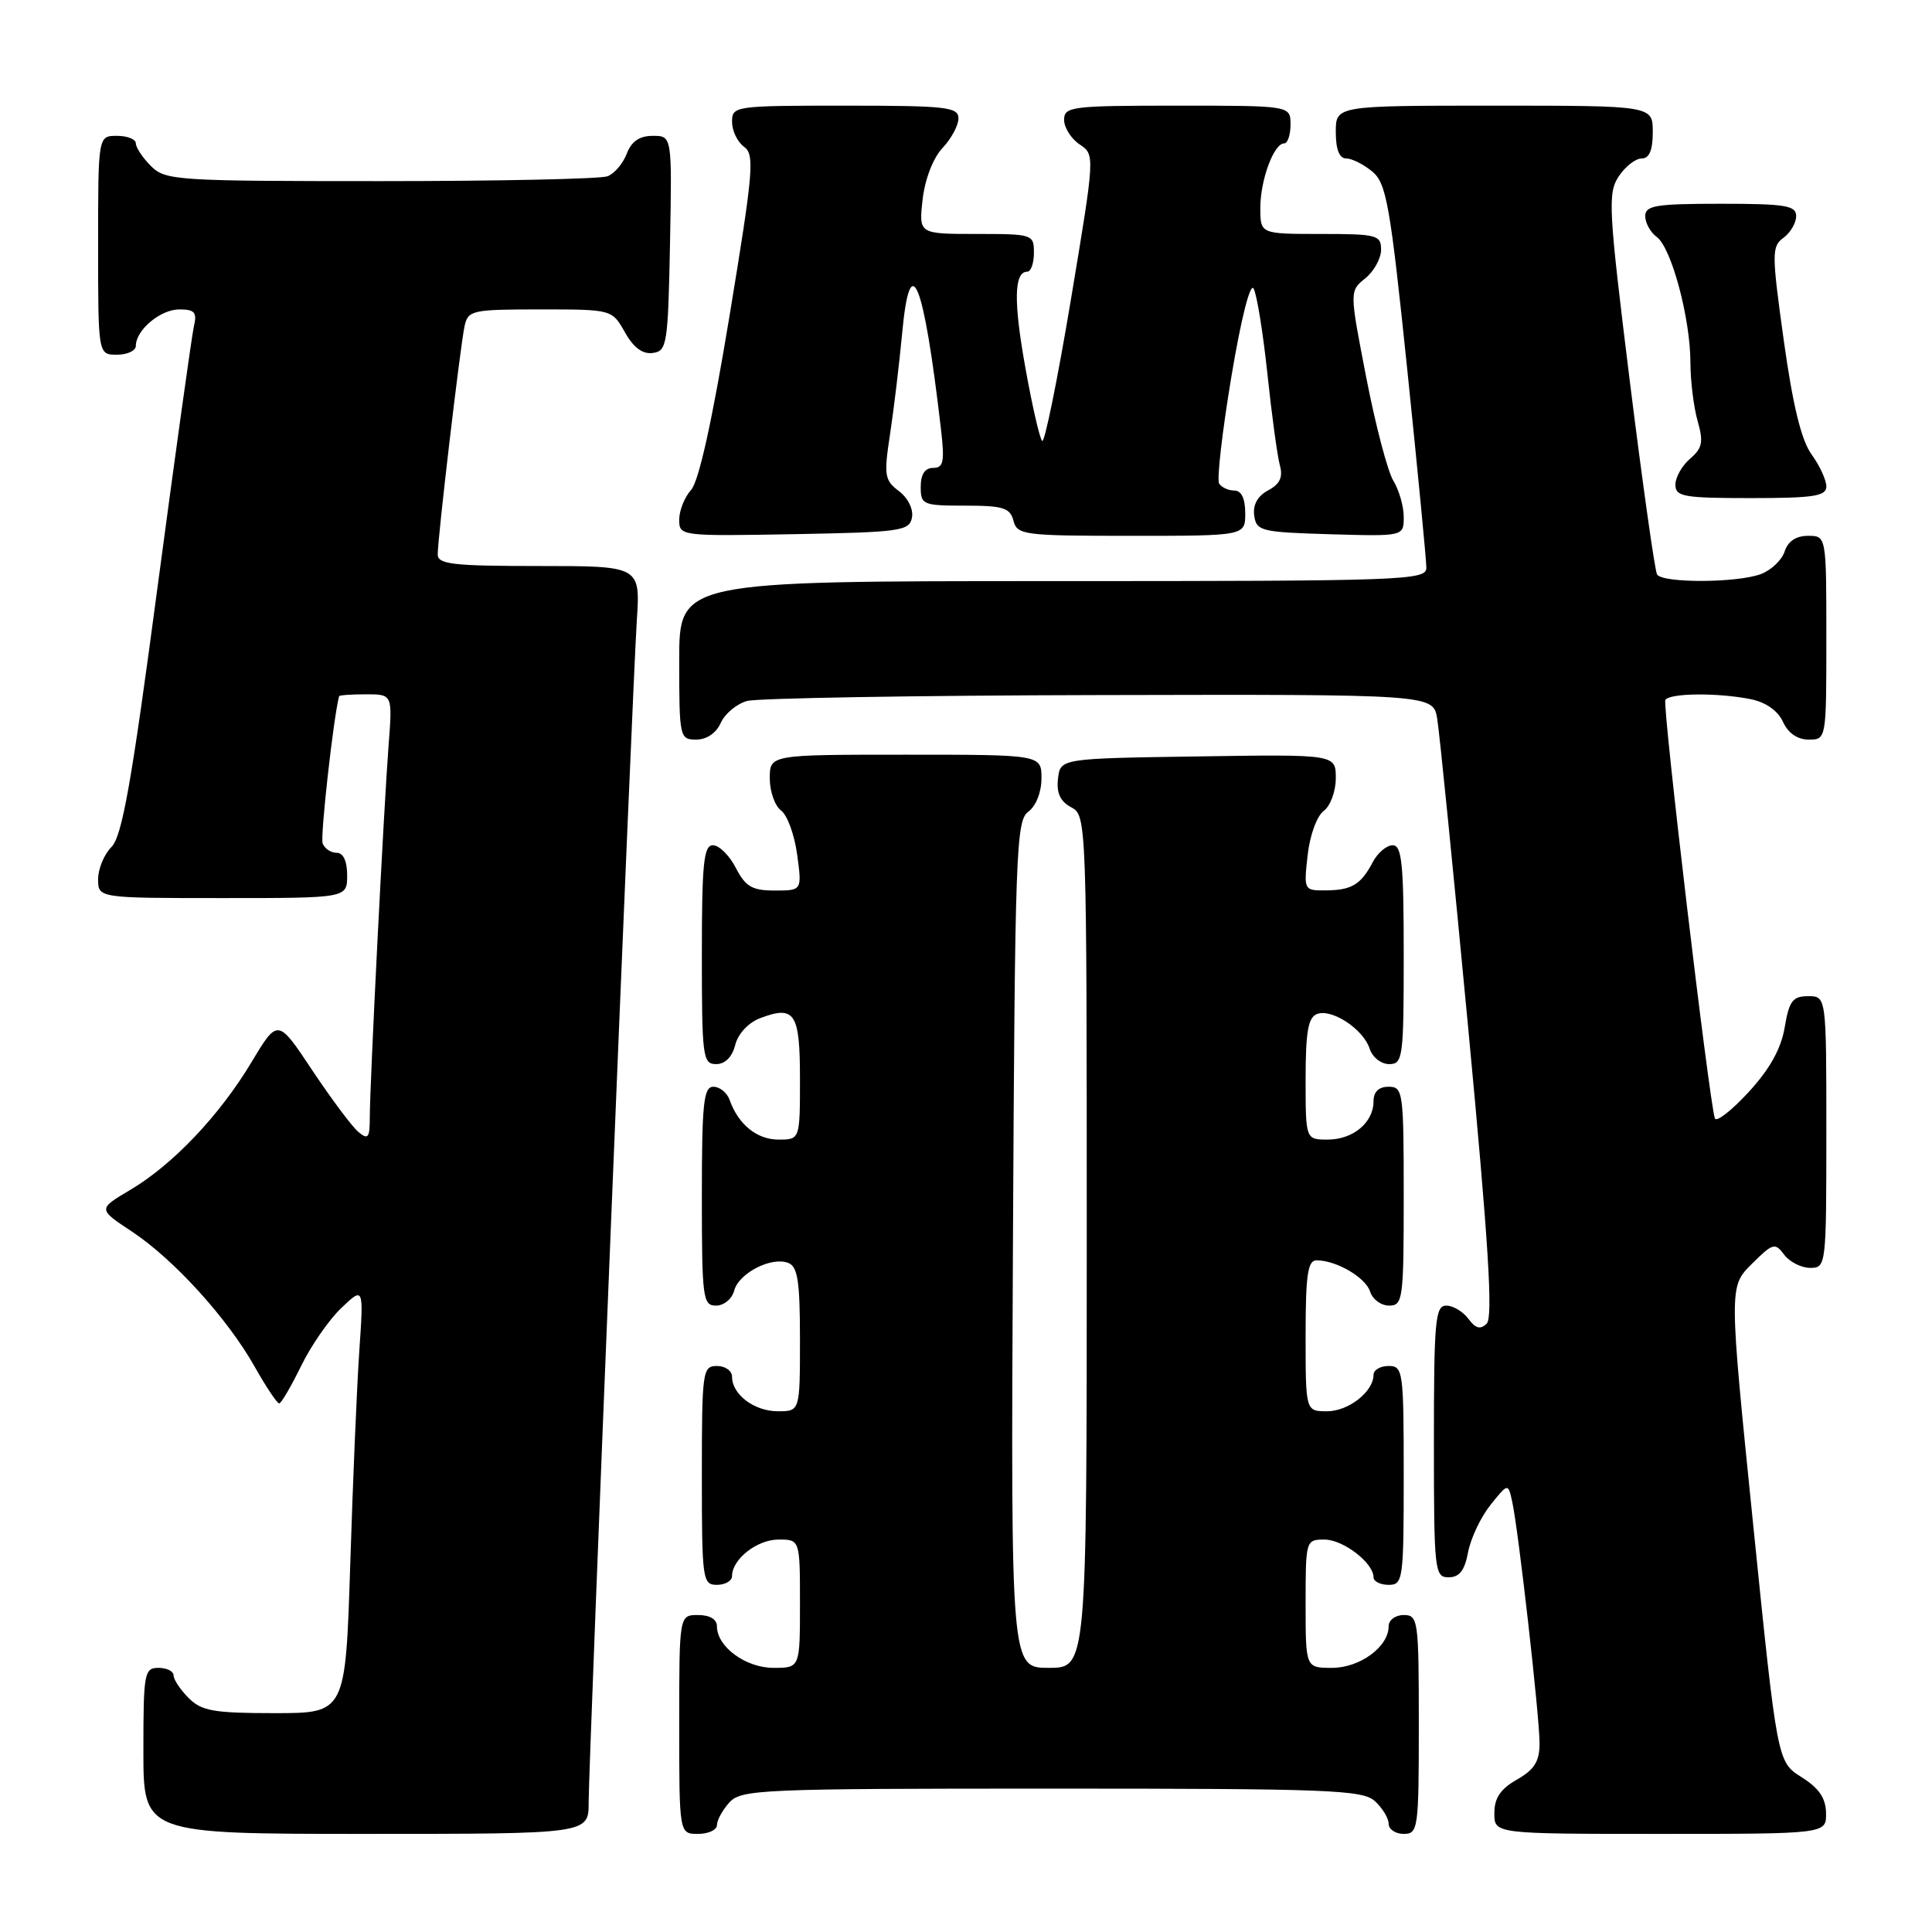 <?xml version="1.0" encoding="UTF-8" standalone="no"?>
<!DOCTYPE svg PUBLIC "-//W3C//DTD SVG 1.1//EN" "http://www.w3.org/Graphics/SVG/1.1/DTD/svg11.dtd" >
<svg xmlns="http://www.w3.org/2000/svg" xmlns:xlink="http://www.w3.org/1999/xlink" version="1.1" viewBox="0 0 256 256">
 <g >
 <path fill="currentColor"
d=" M 78.00 238.83 C 78.00 233.44 83.77 91.78 84.38 82.25 C 84.85 75.00 84.85 75.00 71.42 75.00 C 60.00 75.00 58.00 74.77 58.00 73.46 C 58.00 71.24 60.98 45.92 61.55 43.25 C 62.01 41.11 62.50 41.00 71.57 41.00 C 81.09 41.00 81.09 41.00 82.80 44.02 C 83.94 46.06 85.15 46.96 86.50 46.77 C 88.38 46.52 88.52 45.63 88.78 32.25 C 89.05 18.00 89.05 18.00 86.50 18.00 C 84.74 18.00 83.67 18.73 83.05 20.36 C 82.56 21.66 81.41 23.01 80.49 23.36 C 79.58 23.71 66.05 24.00 50.42 24.00 C 23.33 24.00 21.91 23.91 20.00 22.00 C 18.90 20.90 18.00 19.55 18.00 19.00 C 18.00 18.45 16.88 18.00 15.50 18.00 C 13.00 18.00 13.00 18.00 13.00 32.50 C 13.00 47.00 13.00 47.00 15.50 47.00 C 16.88 47.00 18.00 46.47 18.00 45.83 C 18.00 43.73 21.25 41.00 23.76 41.00 C 25.80 41.00 26.13 41.39 25.69 43.25 C 25.41 44.49 23.23 60.12 20.85 77.98 C 17.43 103.76 16.17 110.83 14.77 112.23 C 13.80 113.20 13.00 115.12 13.00 116.50 C 13.00 119.00 13.00 119.00 29.50 119.00 C 46.00 119.00 46.00 119.00 46.00 116.00 C 46.00 114.10 45.49 113.00 44.61 113.00 C 43.84 113.00 43.01 112.44 42.75 111.75 C 42.42 110.85 44.18 95.12 44.93 92.25 C 44.97 92.11 46.58 92.00 48.51 92.00 C 52.01 92.00 52.01 92.00 51.49 98.75 C 50.85 107.12 49.00 143.67 49.00 148.04 C 49.00 150.78 48.78 151.07 47.49 149.99 C 46.66 149.30 43.92 145.63 41.39 141.84 C 36.81 134.94 36.81 134.94 33.34 140.72 C 29.09 147.81 22.90 154.33 17.24 157.68 C 12.97 160.21 12.97 160.21 17.47 163.18 C 23.06 166.89 30.15 174.70 33.76 181.12 C 35.27 183.80 36.73 185.98 37.00 185.96 C 37.27 185.94 38.57 183.71 39.89 181.02 C 41.20 178.32 43.61 174.85 45.23 173.31 C 48.19 170.50 48.19 170.50 47.61 179.00 C 47.29 183.68 46.75 196.39 46.41 207.25 C 45.78 227.00 45.78 227.00 36.39 227.00 C 28.33 227.00 26.72 226.72 25.00 225.00 C 23.90 223.90 23.00 222.55 23.00 222.00 C 23.00 221.45 22.10 221.00 21.00 221.00 C 19.12 221.00 19.00 221.67 19.00 232.00 C 19.00 243.00 19.00 243.00 48.50 243.00 C 78.00 243.00 78.00 243.00 78.00 238.83 Z  M 95.00 241.83 C 95.00 241.18 95.74 239.83 96.65 238.83 C 98.21 237.11 100.86 237.00 139.33 237.00 C 176.09 237.00 180.53 237.17 182.17 238.65 C 183.18 239.57 184.00 240.92 184.00 241.65 C 184.00 242.39 184.90 243.00 186.00 243.00 C 187.91 243.00 188.00 242.33 188.00 228.50 C 188.00 214.67 187.91 214.00 186.00 214.00 C 184.89 214.00 184.00 214.67 184.00 215.50 C 184.00 218.21 180.19 221.00 176.50 221.00 C 173.00 221.00 173.00 221.00 173.00 212.50 C 173.00 204.10 173.03 204.00 175.50 204.00 C 177.98 204.00 182.00 207.09 182.00 209.00 C 182.00 209.55 182.90 210.00 184.00 210.00 C 185.91 210.00 186.00 209.33 186.00 195.50 C 186.00 181.67 185.91 181.00 184.00 181.00 C 182.90 181.00 182.00 181.53 182.00 182.17 C 182.00 184.40 178.68 187.00 175.85 187.00 C 173.00 187.00 173.00 187.00 173.00 177.00 C 173.00 168.92 173.28 167.00 174.45 167.00 C 177.08 167.00 180.95 169.27 181.55 171.15 C 181.87 172.17 183.00 173.00 184.07 173.00 C 185.89 173.00 186.00 172.16 186.00 158.50 C 186.00 144.67 185.91 144.00 184.00 144.00 C 182.69 144.00 182.00 144.67 182.00 145.93 C 182.00 148.74 179.29 151.00 175.93 151.00 C 173.00 151.00 173.00 151.00 173.00 142.97 C 173.00 136.73 173.34 134.81 174.51 134.36 C 176.47 133.61 180.67 136.38 181.49 138.97 C 181.85 140.09 183.00 141.00 184.07 141.00 C 185.89 141.00 186.00 140.16 186.00 126.50 C 186.00 114.43 185.75 112.00 184.54 112.00 C 183.73 112.00 182.54 113.01 181.89 114.25 C 180.32 117.23 179.08 117.97 175.62 117.98 C 172.78 118.00 172.75 117.94 173.27 113.31 C 173.56 110.68 174.50 108.11 175.40 107.45 C 176.28 106.80 177.00 104.86 177.00 103.12 C 177.00 99.95 177.00 99.95 158.75 100.23 C 140.50 100.50 140.50 100.50 140.19 103.18 C 139.97 105.07 140.49 106.19 141.94 106.97 C 143.98 108.06 144.00 108.55 144.00 164.54 C 144.00 221.00 144.00 221.00 138.97 221.00 C 133.94 221.00 133.94 221.00 134.22 164.92 C 134.48 112.85 134.63 108.75 136.25 107.56 C 137.27 106.81 138.00 104.98 138.00 103.14 C 138.00 100.00 138.00 100.00 120.00 100.00 C 102.00 100.00 102.00 100.00 102.00 103.14 C 102.00 104.87 102.67 106.78 103.49 107.39 C 104.32 108.00 105.28 110.64 105.63 113.25 C 106.27 118.00 106.27 118.00 102.66 118.00 C 99.66 118.00 98.79 117.49 97.50 115.00 C 96.65 113.35 95.29 112.00 94.47 112.00 C 93.24 112.00 93.00 114.39 93.00 126.50 C 93.00 140.06 93.12 141.00 94.89 141.00 C 96.08 141.00 97.02 140.06 97.42 138.46 C 97.79 136.99 99.16 135.51 100.70 134.92 C 105.32 133.17 106.00 134.19 106.00 142.97 C 106.00 151.00 106.00 151.00 103.15 151.00 C 100.30 151.00 97.84 149.01 96.68 145.75 C 96.34 144.79 95.37 144.00 94.53 144.00 C 93.23 144.00 93.00 146.15 93.00 158.50 C 93.00 172.03 93.13 173.00 94.88 173.00 C 95.92 173.00 97.00 172.11 97.28 171.02 C 97.89 168.70 102.20 166.48 104.44 167.34 C 105.70 167.82 106.00 169.75 106.00 177.47 C 106.00 187.00 106.00 187.00 103.07 187.00 C 99.95 187.00 97.00 184.78 97.00 182.43 C 97.00 181.64 96.10 181.00 95.00 181.00 C 93.09 181.00 93.00 181.67 93.00 195.50 C 93.00 209.33 93.09 210.00 95.00 210.00 C 96.10 210.00 97.00 209.47 97.00 208.83 C 97.00 206.60 100.32 204.00 103.15 204.00 C 106.00 204.00 106.00 204.00 106.00 212.50 C 106.00 221.00 106.00 221.00 102.50 221.00 C 98.81 221.00 95.00 218.21 95.00 215.50 C 95.00 214.57 94.06 214.00 92.50 214.00 C 90.00 214.00 90.00 214.00 90.00 228.50 C 90.00 243.00 90.00 243.00 92.50 243.00 C 93.88 243.00 95.00 242.47 95.00 241.83 Z  M 241.96 240.25 C 241.93 238.26 241.03 236.94 238.71 235.48 C 235.50 233.46 235.50 233.46 232.30 201.98 C 229.10 170.50 229.10 170.50 232.10 167.50 C 234.90 164.71 235.20 164.62 236.41 166.25 C 237.13 167.21 238.68 168.00 239.86 168.00 C 241.97 168.00 242.00 167.73 242.00 150.00 C 242.00 132.00 242.00 132.00 239.59 132.00 C 237.54 132.00 237.07 132.62 236.48 136.14 C 235.99 139.00 234.50 141.67 231.67 144.74 C 229.41 147.19 227.41 148.74 227.23 148.19 C 226.46 145.89 220.25 93.44 220.67 92.75 C 221.22 91.83 227.60 91.77 231.96 92.64 C 233.98 93.05 235.57 94.16 236.25 95.64 C 236.93 97.14 238.17 98.00 239.66 98.00 C 242.00 98.00 242.00 97.99 242.00 84.50 C 242.00 71.00 242.00 71.00 239.57 71.00 C 237.99 71.00 236.91 71.72 236.48 73.06 C 236.12 74.19 234.71 75.54 233.35 76.06 C 230.22 77.25 220.30 77.29 219.57 76.12 C 219.28 75.64 217.65 64.12 215.96 50.53 C 213.14 27.75 213.02 25.62 214.47 23.40 C 215.34 22.08 216.71 21.00 217.52 21.00 C 218.54 21.00 219.00 19.92 219.00 17.50 C 219.00 14.00 219.00 14.00 198.00 14.00 C 177.00 14.00 177.00 14.00 177.00 17.50 C 177.00 19.82 177.47 21.00 178.39 21.00 C 179.15 21.00 180.71 21.79 181.86 22.75 C 183.71 24.31 184.21 27.17 186.47 48.97 C 187.86 62.42 189.00 74.24 189.00 75.22 C 189.00 76.90 186.33 77.00 139.50 77.00 C 90.00 77.00 90.00 77.00 90.00 87.50 C 90.00 97.74 90.06 98.00 92.26 98.00 C 93.64 98.00 94.91 97.13 95.51 95.78 C 96.06 94.56 97.62 93.26 99.00 92.88 C 100.38 92.51 121.39 92.15 145.70 92.10 C 189.91 92.00 189.91 92.00 190.44 95.25 C 190.74 97.04 192.59 115.55 194.56 136.38 C 197.23 164.64 197.85 174.55 197.00 175.38 C 196.16 176.21 195.53 176.04 194.57 174.75 C 193.86 173.79 192.54 173.00 191.64 173.00 C 190.18 173.00 190.00 174.98 190.00 191.00 C 190.00 208.19 190.09 209.00 191.95 209.00 C 193.38 209.00 194.08 208.09 194.53 205.67 C 194.88 203.83 196.21 201.02 197.49 199.42 C 199.83 196.50 199.83 196.50 200.38 199.00 C 201.20 202.73 204.00 227.45 204.00 231.00 C 204.00 233.39 203.32 234.48 201.01 235.80 C 198.82 237.04 198.01 238.25 198.01 240.25 C 198.00 243.00 198.00 243.00 220.00 243.00 C 242.00 243.00 242.00 243.00 241.96 240.25 Z  M 120.84 68.58 C 121.05 67.48 120.32 65.99 119.12 65.08 C 117.20 63.63 117.10 63.00 117.94 57.50 C 118.44 54.20 119.16 48.20 119.54 44.16 C 120.60 32.71 122.38 37.07 124.67 56.75 C 125.19 61.20 125.03 62.00 123.64 62.00 C 122.56 62.00 122.00 62.85 122.00 64.50 C 122.00 66.88 122.27 67.00 127.88 67.00 C 132.93 67.00 133.84 67.29 134.29 69.00 C 134.78 70.89 135.65 71.00 149.91 71.00 C 165.00 71.00 165.00 71.00 165.00 68.00 C 165.00 66.05 164.49 65.00 163.56 65.00 C 162.77 65.00 161.86 64.58 161.54 64.07 C 161.22 63.55 161.95 57.22 163.15 49.99 C 164.44 42.24 165.66 37.42 166.11 38.24 C 166.54 39.00 167.36 44.09 167.94 49.56 C 168.52 55.03 169.26 60.47 169.59 61.66 C 170.02 63.24 169.60 64.14 168.03 64.98 C 166.63 65.73 165.99 66.90 166.19 68.32 C 166.48 70.37 167.09 70.52 176.25 70.79 C 186.00 71.07 186.00 71.07 186.00 68.50 C 186.00 67.09 185.38 64.93 184.63 63.71 C 183.88 62.50 182.26 56.34 181.04 50.04 C 178.81 38.57 178.81 38.57 180.91 36.88 C 182.06 35.94 183.00 34.24 183.00 33.09 C 183.00 31.14 182.45 31.00 175.00 31.00 C 167.00 31.00 167.00 31.00 167.00 27.55 C 167.00 23.84 168.79 19.00 170.16 19.00 C 170.62 19.00 171.00 17.88 171.00 16.50 C 171.00 14.00 171.00 14.00 156.00 14.00 C 141.99 14.00 141.00 14.12 141.00 15.88 C 141.00 16.91 141.92 18.37 143.05 19.13 C 145.10 20.50 145.10 20.50 141.89 39.76 C 140.12 50.35 138.41 58.75 138.09 58.43 C 137.77 58.11 136.77 53.77 135.88 48.80 C 134.28 39.93 134.36 36.00 136.12 36.00 C 136.60 36.00 137.00 34.88 137.00 33.50 C 137.00 31.05 136.84 31.00 129.37 31.00 C 121.74 31.00 121.74 31.00 122.25 26.44 C 122.56 23.74 123.63 20.96 124.88 19.62 C 126.05 18.38 127.00 16.61 127.00 15.69 C 127.00 14.18 125.40 14.00 112.00 14.00 C 97.34 14.00 97.00 14.05 97.00 16.14 C 97.00 17.32 97.71 18.80 98.58 19.44 C 100.02 20.48 99.83 22.65 96.66 41.89 C 94.38 55.72 92.60 63.79 91.57 64.92 C 90.71 65.87 90.00 67.65 90.00 68.85 C 90.00 71.03 90.13 71.05 105.24 70.78 C 119.34 70.52 120.50 70.36 120.84 68.58 Z  M 242.00 64.46 C 242.00 63.61 241.12 61.70 240.04 60.21 C 238.68 58.33 237.56 53.71 236.36 45.12 C 234.75 33.53 234.75 32.66 236.32 31.51 C 237.24 30.83 238.00 29.54 238.00 28.64 C 238.00 27.23 236.60 27.00 228.00 27.00 C 219.40 27.00 218.00 27.23 218.00 28.64 C 218.00 29.54 218.69 30.78 219.53 31.40 C 221.47 32.82 223.97 42.14 223.99 48.01 C 223.99 50.49 224.43 54.00 224.95 55.81 C 225.74 58.57 225.57 59.38 223.95 60.78 C 222.88 61.69 222.00 63.24 222.00 64.22 C 222.00 65.81 223.08 66.00 232.00 66.00 C 240.34 66.00 242.00 65.74 242.00 64.46 Z "/>
</g>
</svg>